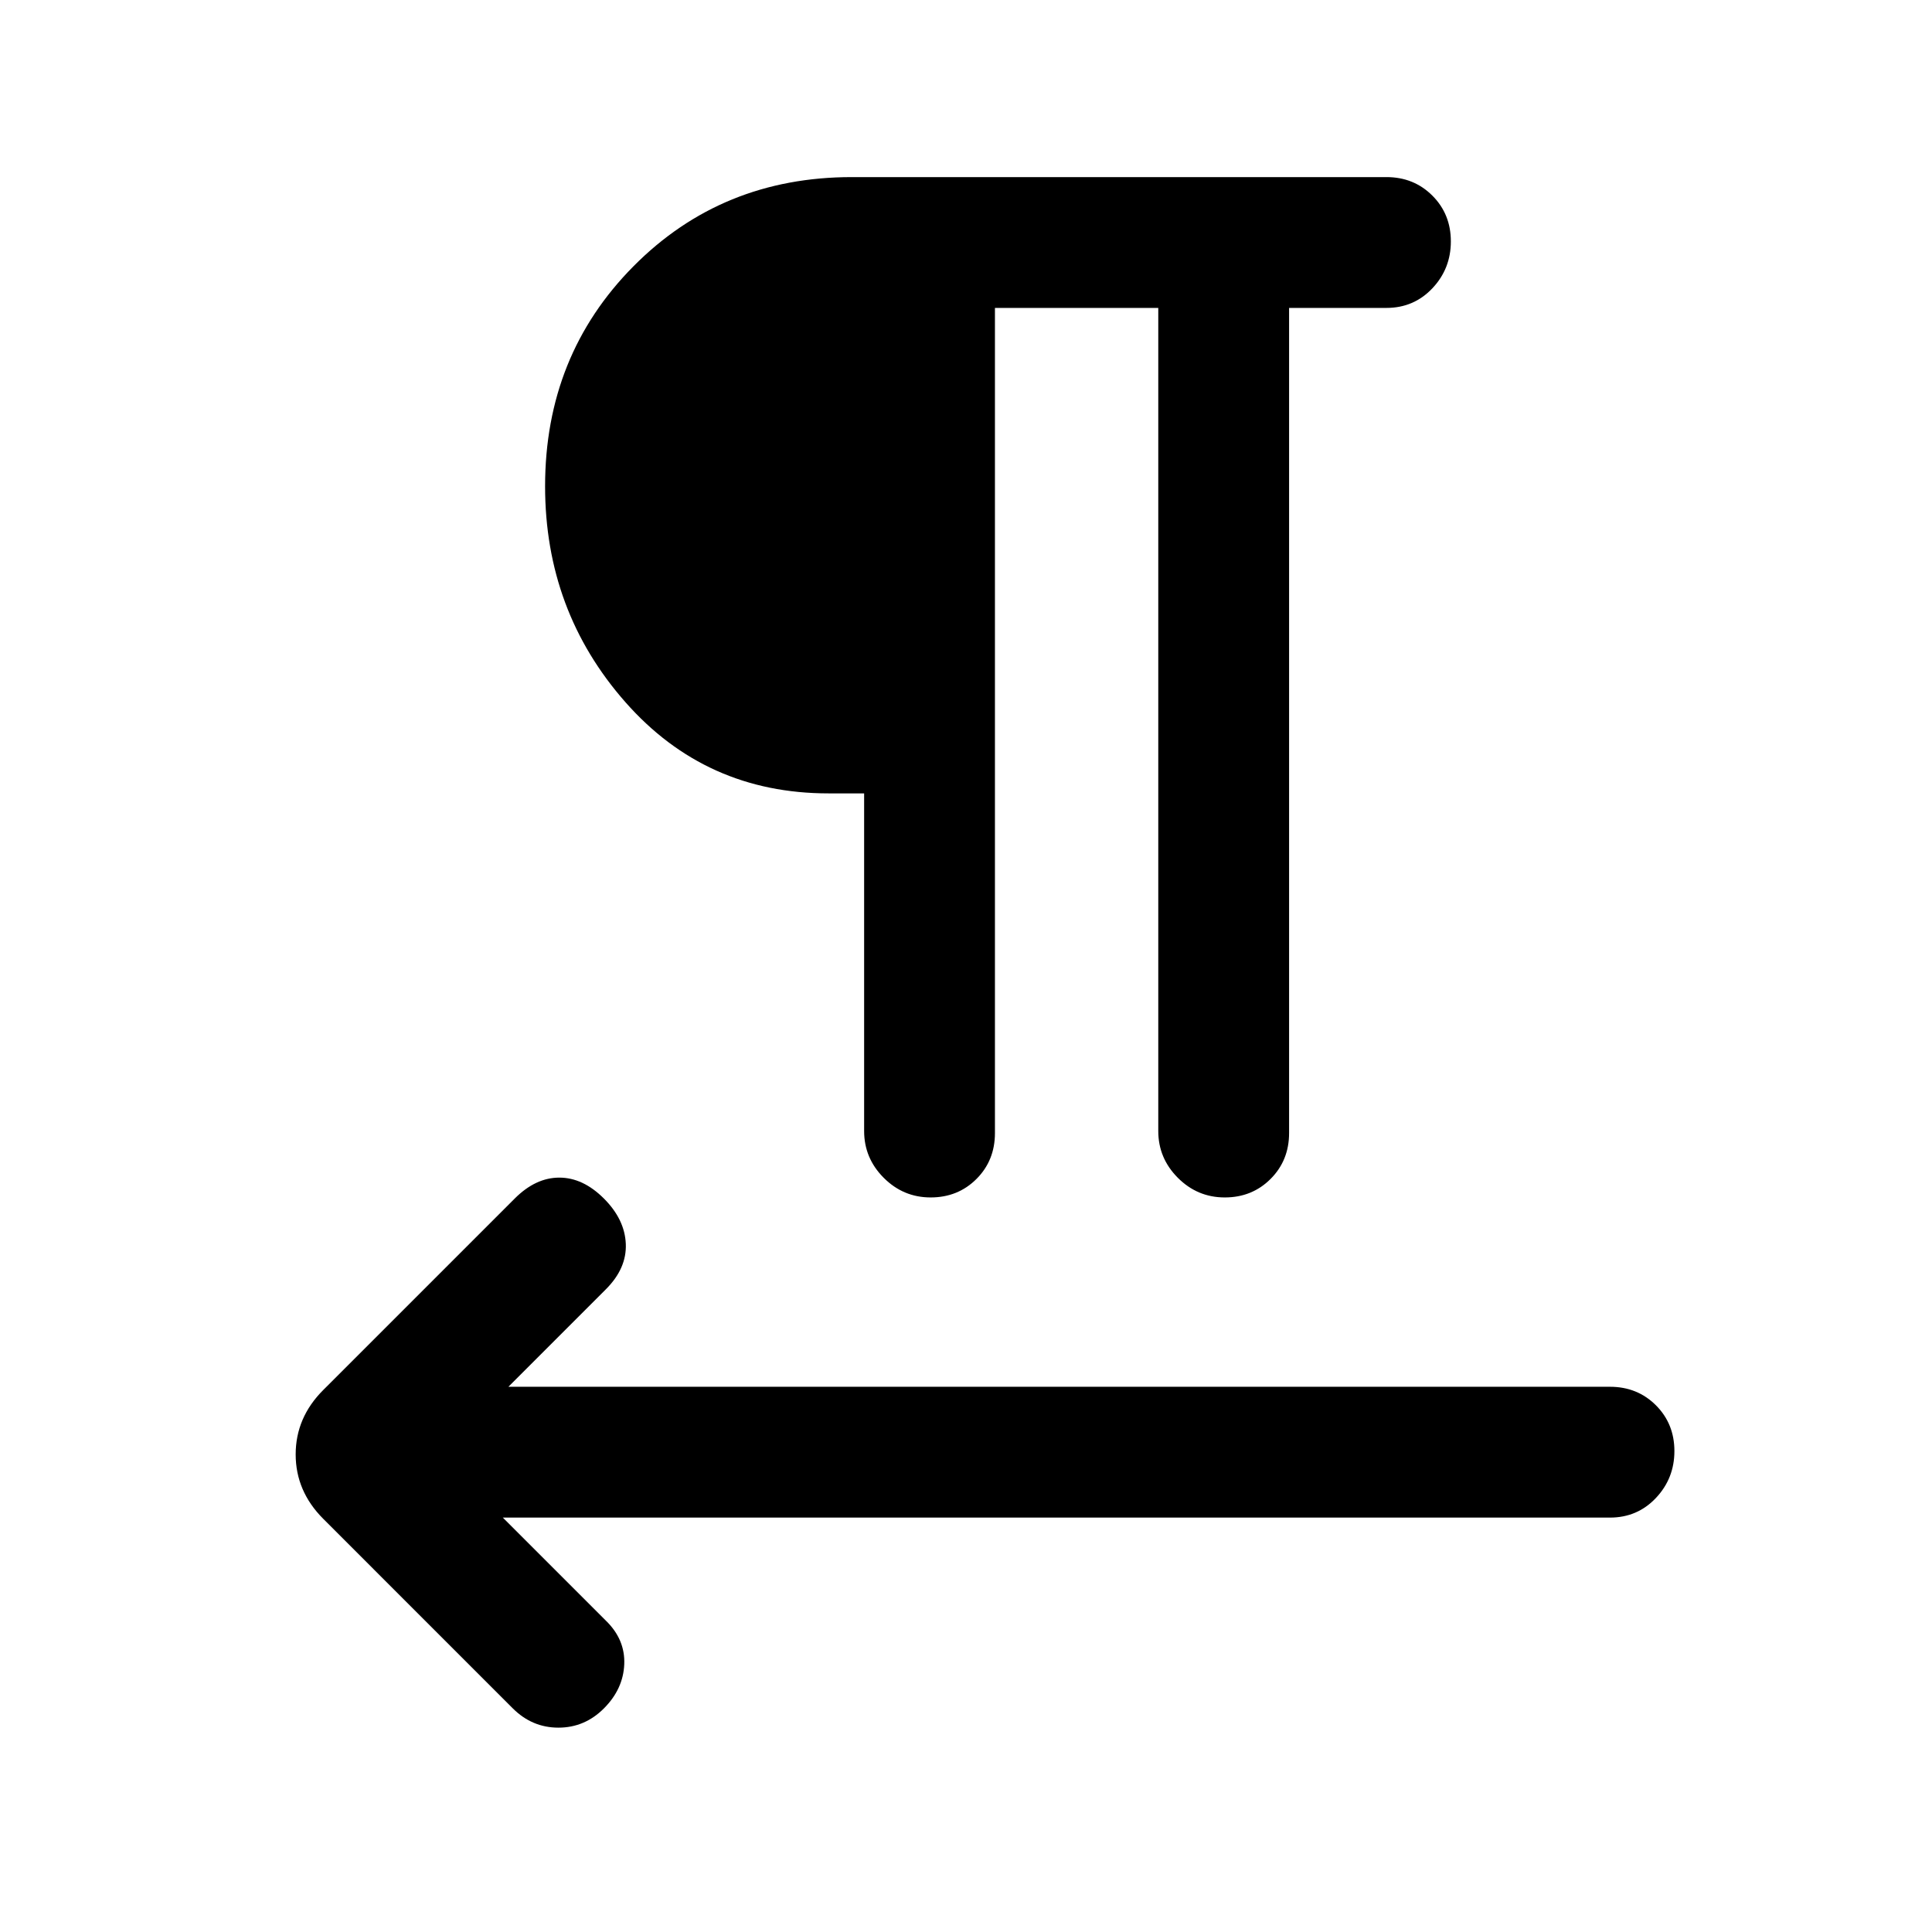 <svg xmlns="http://www.w3.org/2000/svg" height="24" viewBox="0 -960 960 960" width="24"><path d="M494.38-807v410q0 13.64-9.18 22.82-9.19 9.18-22.77 9.18t-23.31-9.75q-9.74-9.75-9.74-23.25v-167.77h-17.69q-61 0-100.92-45.31-39.92-45.3-39.92-107.3 0-65 43.92-109.31T423.28-872h265.64q13.6 0 22.8 9.19 9.2 9.18 9.2 22.77 0 13.58-9.2 23.31-9.2 9.73-22.8 9.73h-48.38v410q0 13.6-9.19 22.8-9.19 9.2-22.77 9.2t-23.31-9.75q-9.73-9.75-9.73-23.25v-409h-81.16ZM249.85-205.92l51.23 51.23q9.61 9.36 9.11 21.64-.5 12.28-10.06 21.9-9.56 9.61-22.65 9.61-13.1 0-22.71-9.61l-94.15-94.16q-13.7-13.72-13.7-32.01 0-18.3 13.7-31.99l95.15-95.15q10.38-10.39 22.15-10.39 11.77 0 22.16 10.39 10.38 10.38 10.88 22.54.5 12.15-9.88 22.54l-48.46 48.46H800q13.6 0 22.8 9.18 9.2 9.19 9.2 22.77 0 13.59-9.2 23.32t-22.8 9.73H249.85Z"/></svg>
